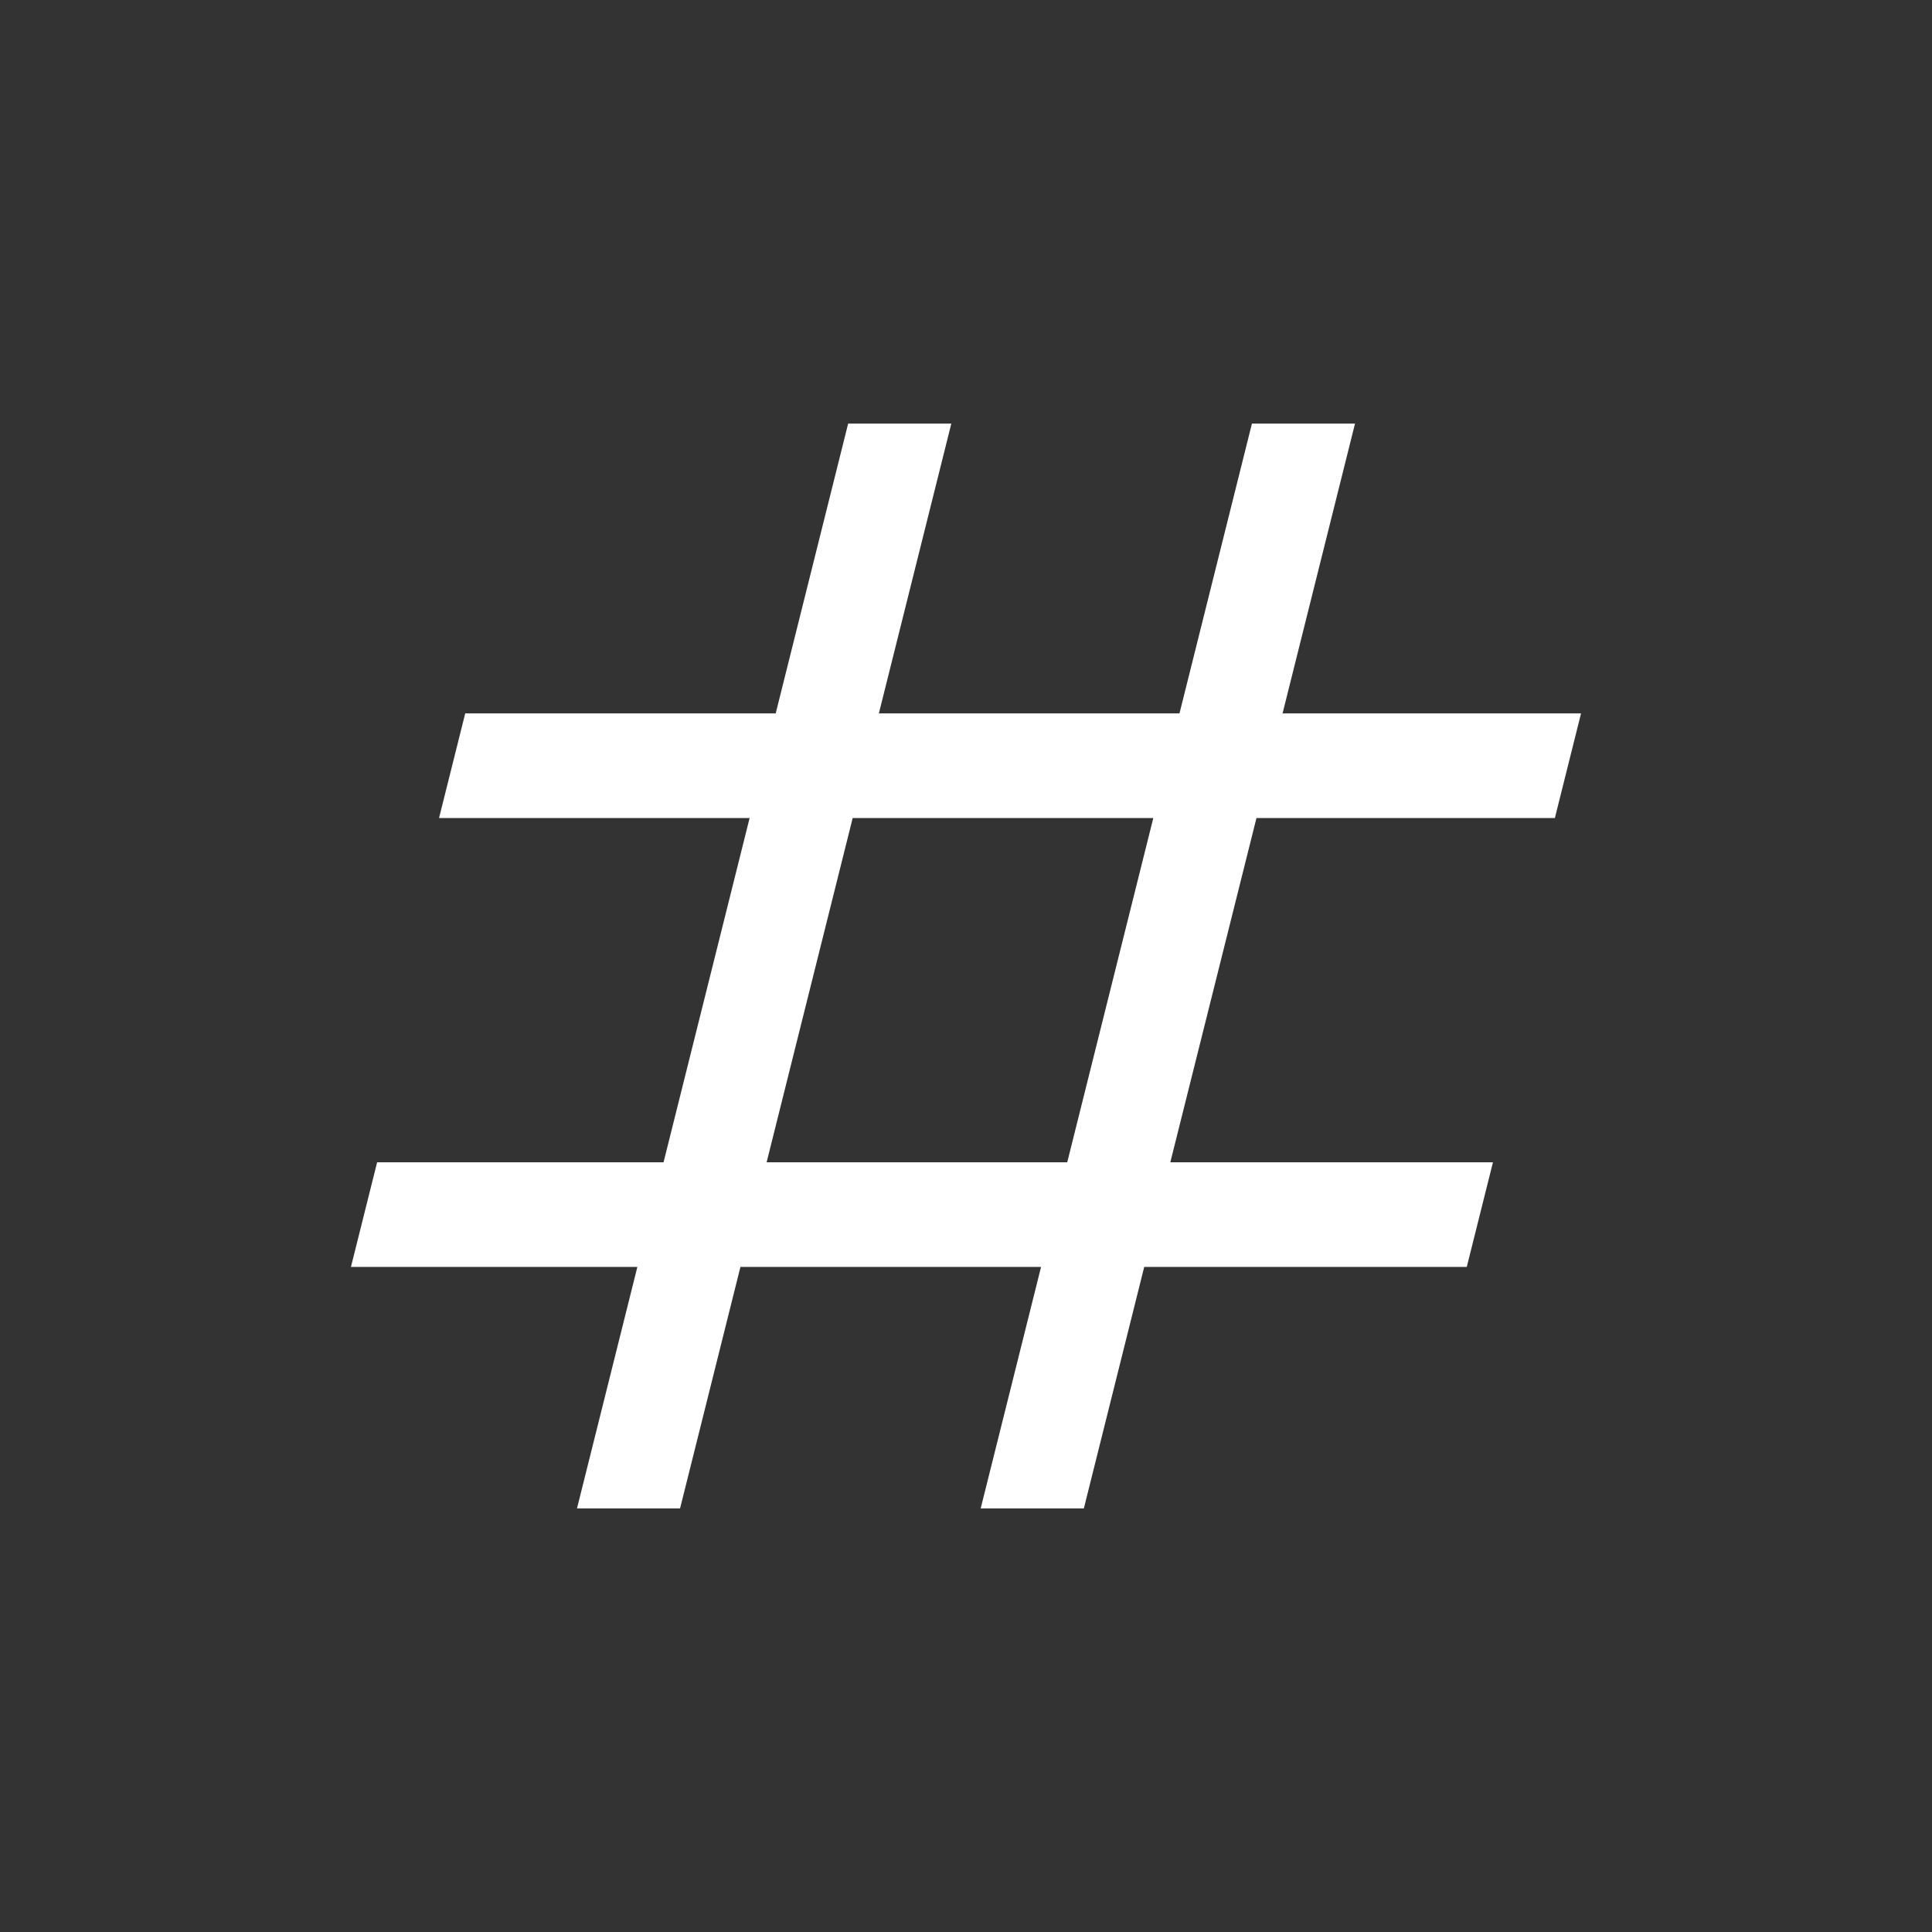 <svg width="20" height="20" viewBox="0 0 20 20" fill="none" xmlns="http://www.w3.org/2000/svg">
<rect x="0" y="0" width="20" height="20" fill="#333333" stroke="none"/>
<path d="M5.973 15.615L6.598 13.115H3.633L3.904 12.032H6.869L7.76 8.468H4.545L4.816 7.385H8.03L8.78 4.385H9.848L9.098 7.385H12.21L12.96 4.385H14.027L13.277 7.385H16.367L16.096 8.468H13.007L12.115 12.032H15.455L15.184 13.115H11.845L11.22 15.615H10.152L10.777 13.115H7.665L7.04 15.615H5.973ZM7.936 12.032H11.048L11.939 8.468H8.827L7.936 12.032Z" fill="white"/>
</svg>
